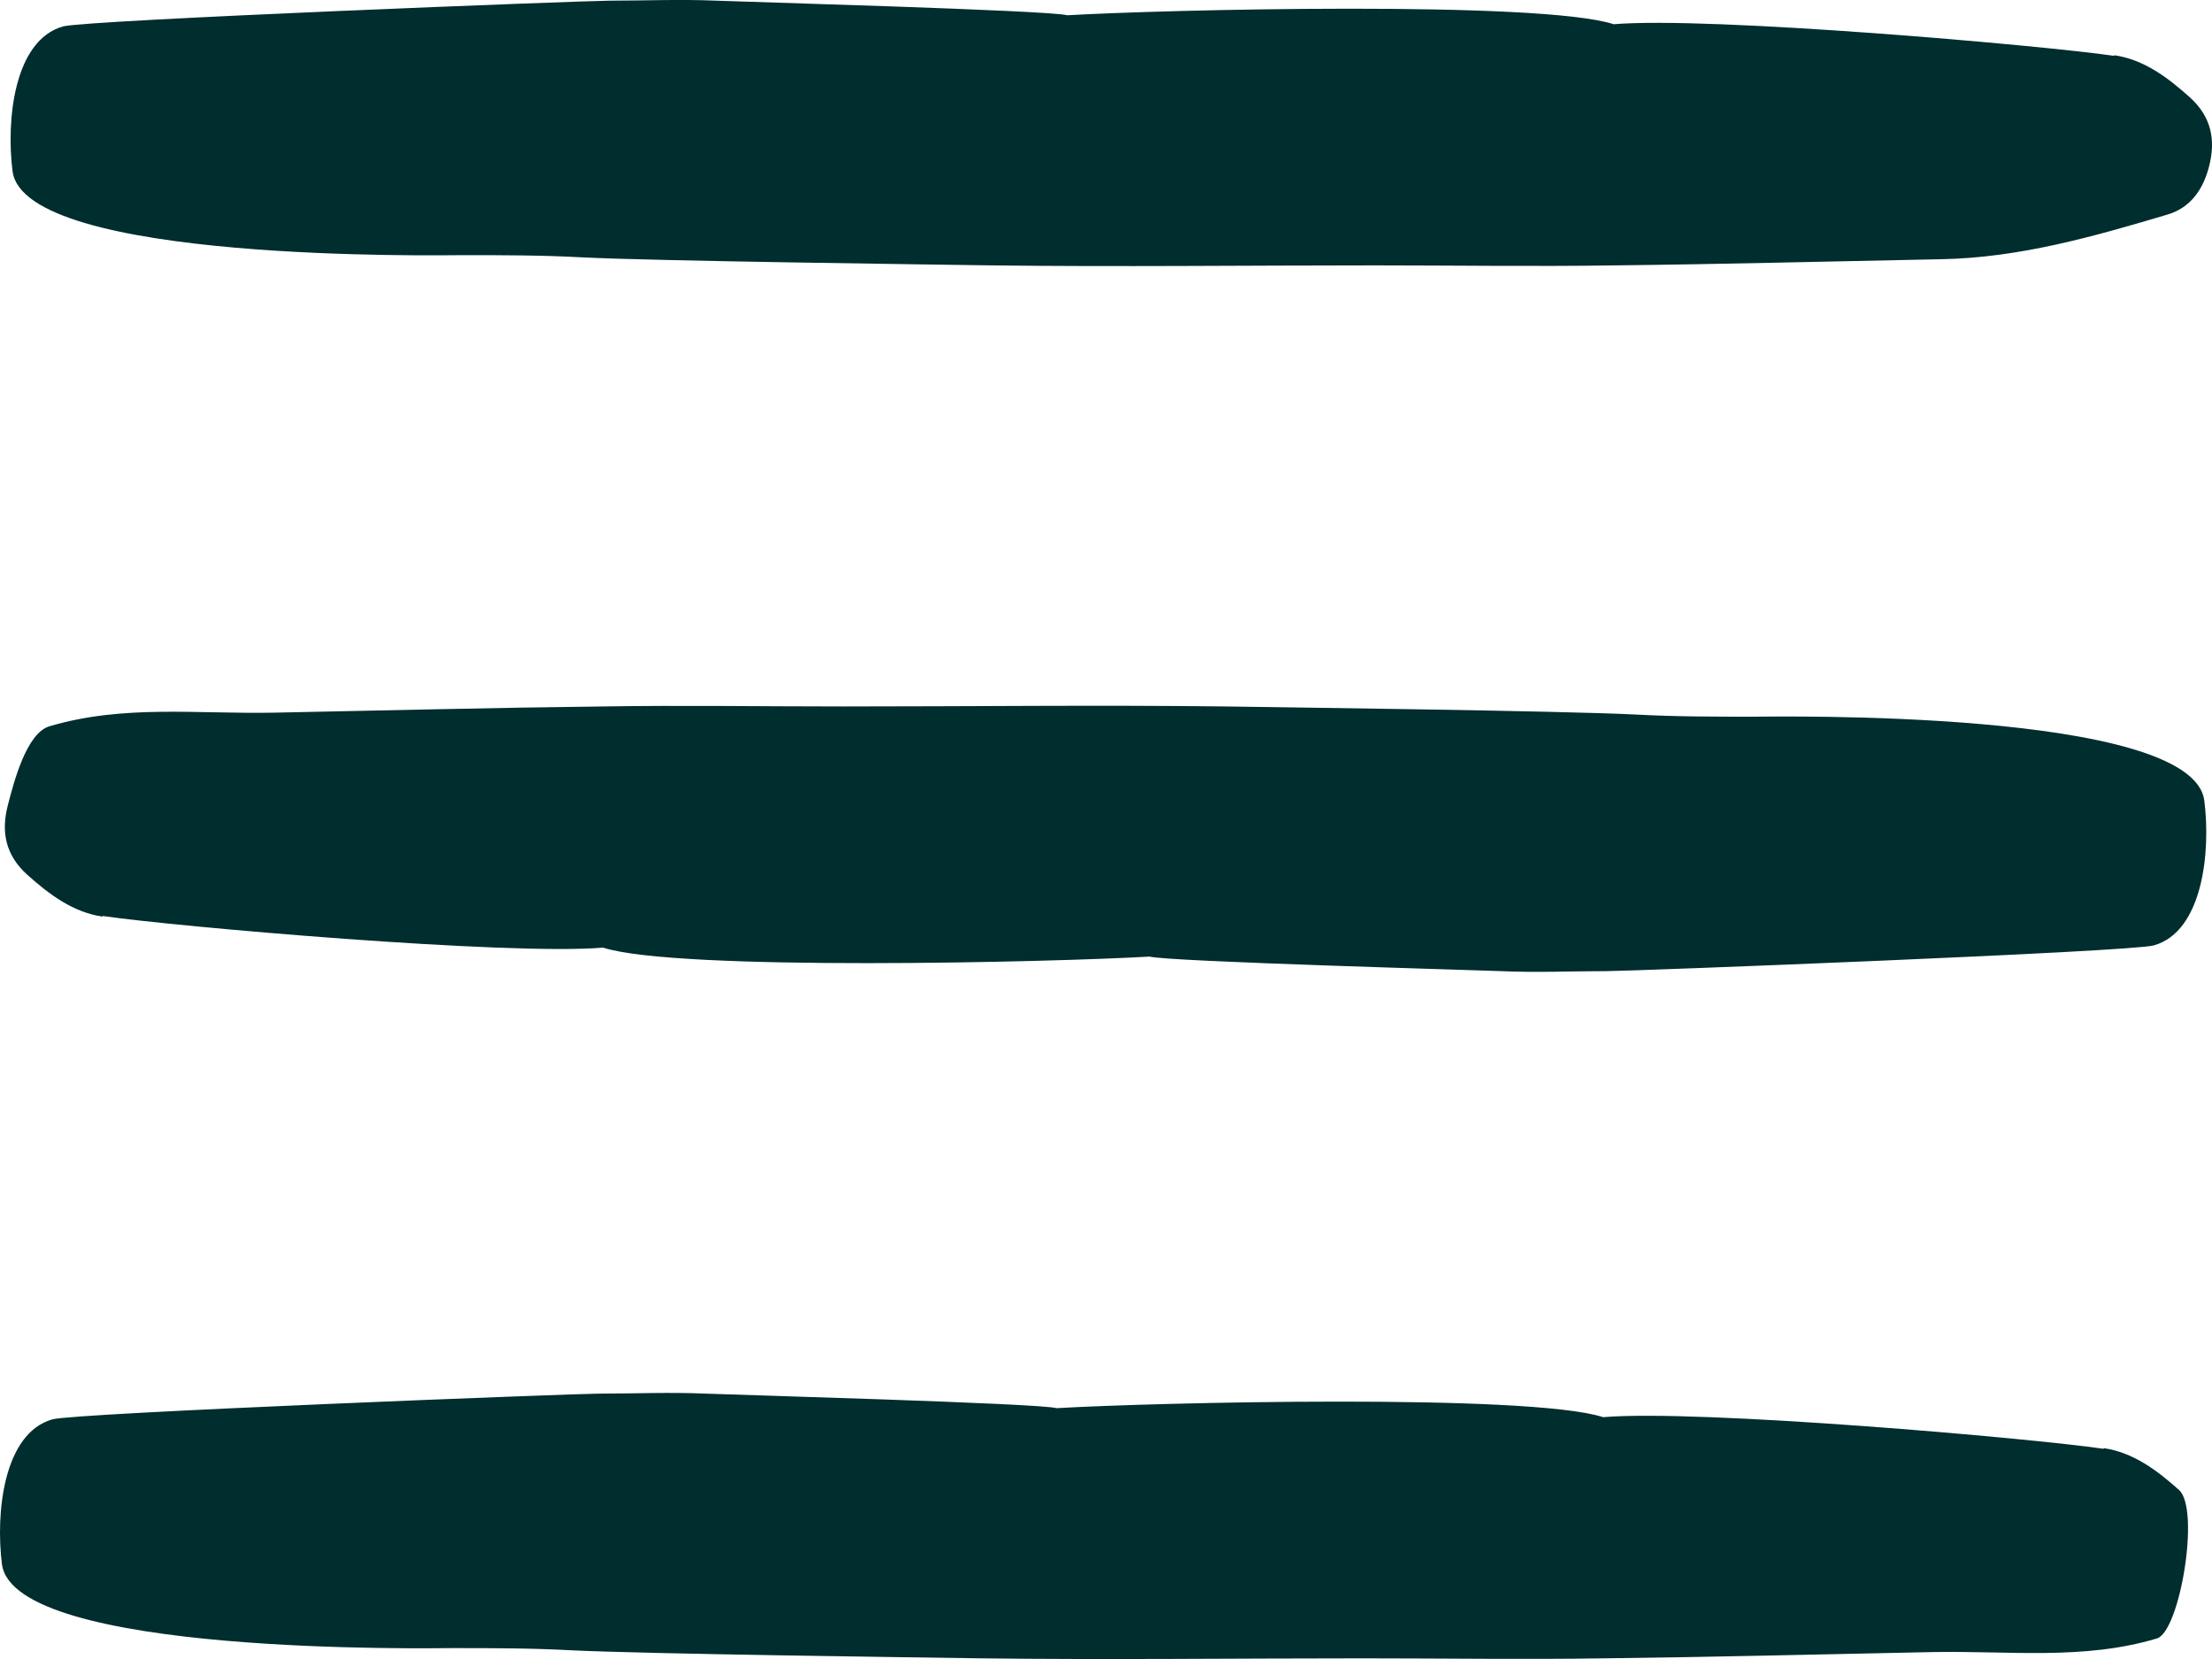 <svg width="40" height="30" viewBox="0 0 40 30" fill="none" xmlns="http://www.w3.org/2000/svg">
<path d="M38.231 1.01C36.936 0.82 30.909 0.293 29.181 0.438C27.854 0.007 21.026 0.175 19.299 0.276C18.991 0.186 13.323 0.029 12.946 0.012C12.308 -0.016 11.665 0.012 11.027 0.012C10.608 0.012 1.568 0.36 1.139 0.478C0.25 0.73 0.11 2.182 0.227 3.095C0.436 4.76 8.037 4.614 8.372 4.614C9.085 4.614 9.798 4.614 10.51 4.653C11.87 4.721 16.811 4.782 17.929 4.799C20.235 4.827 22.54 4.799 24.845 4.799C26.294 4.799 27.742 4.821 29.191 4.799C31.166 4.777 33.14 4.726 35.12 4.687C36.521 4.659 37.858 4.278 39.195 3.88C39.609 3.757 39.837 3.431 39.945 3.017C40.075 2.523 39.982 2.103 39.595 1.756C39.195 1.397 38.766 1.077 38.235 0.999L38.231 1.01Z" fill="#002D2E"/>
<path d="M1.857 16.564C3.152 16.754 9.179 17.281 10.906 17.136C12.234 17.567 19.061 17.399 20.789 17.298C21.097 17.388 26.765 17.545 27.142 17.561C27.78 17.59 28.423 17.561 29.061 17.561C29.48 17.561 38.52 17.214 38.948 17.096C39.838 16.844 39.978 15.392 39.861 14.479C39.652 12.814 32.051 12.96 31.716 12.96C31.003 12.96 30.29 12.96 29.578 12.921C28.218 12.853 23.276 12.792 22.159 12.775C19.853 12.747 17.548 12.775 15.242 12.775C13.794 12.775 12.346 12.752 10.897 12.775C8.922 12.797 6.948 12.848 4.968 12.887C3.566 12.915 2.23 12.736 0.893 13.134C0.479 13.257 0.25 14.142 0.143 14.557C0.013 15.05 0.106 15.471 0.493 15.818C0.893 16.177 1.322 16.497 1.853 16.575L1.857 16.564Z" fill="#002D2E"/>
<path d="M38.039 26.199C36.745 26.008 30.718 25.481 28.99 25.627C27.663 25.195 20.835 25.363 19.107 25.464C18.8 25.375 13.132 25.218 12.755 25.201C12.116 25.173 11.474 25.201 10.836 25.201C10.416 25.201 1.377 25.549 0.948 25.666C0.059 25.918 -0.081 27.37 0.035 28.284C0.245 29.948 7.846 29.803 8.181 29.803C8.894 29.803 9.606 29.803 10.319 29.842C11.679 29.909 16.62 29.971 17.738 29.988C20.043 30.016 22.349 29.988 24.654 29.988C26.102 29.988 27.551 30.01 28.999 29.988C30.974 29.965 32.949 29.915 34.928 29.875C36.33 29.847 37.667 30.027 39.003 29.629C39.418 29.506 39.791 27.292 39.404 26.944C39.003 26.585 38.575 26.266 38.044 26.187L38.039 26.199Z" fill="#002D2E"/>
</svg>
